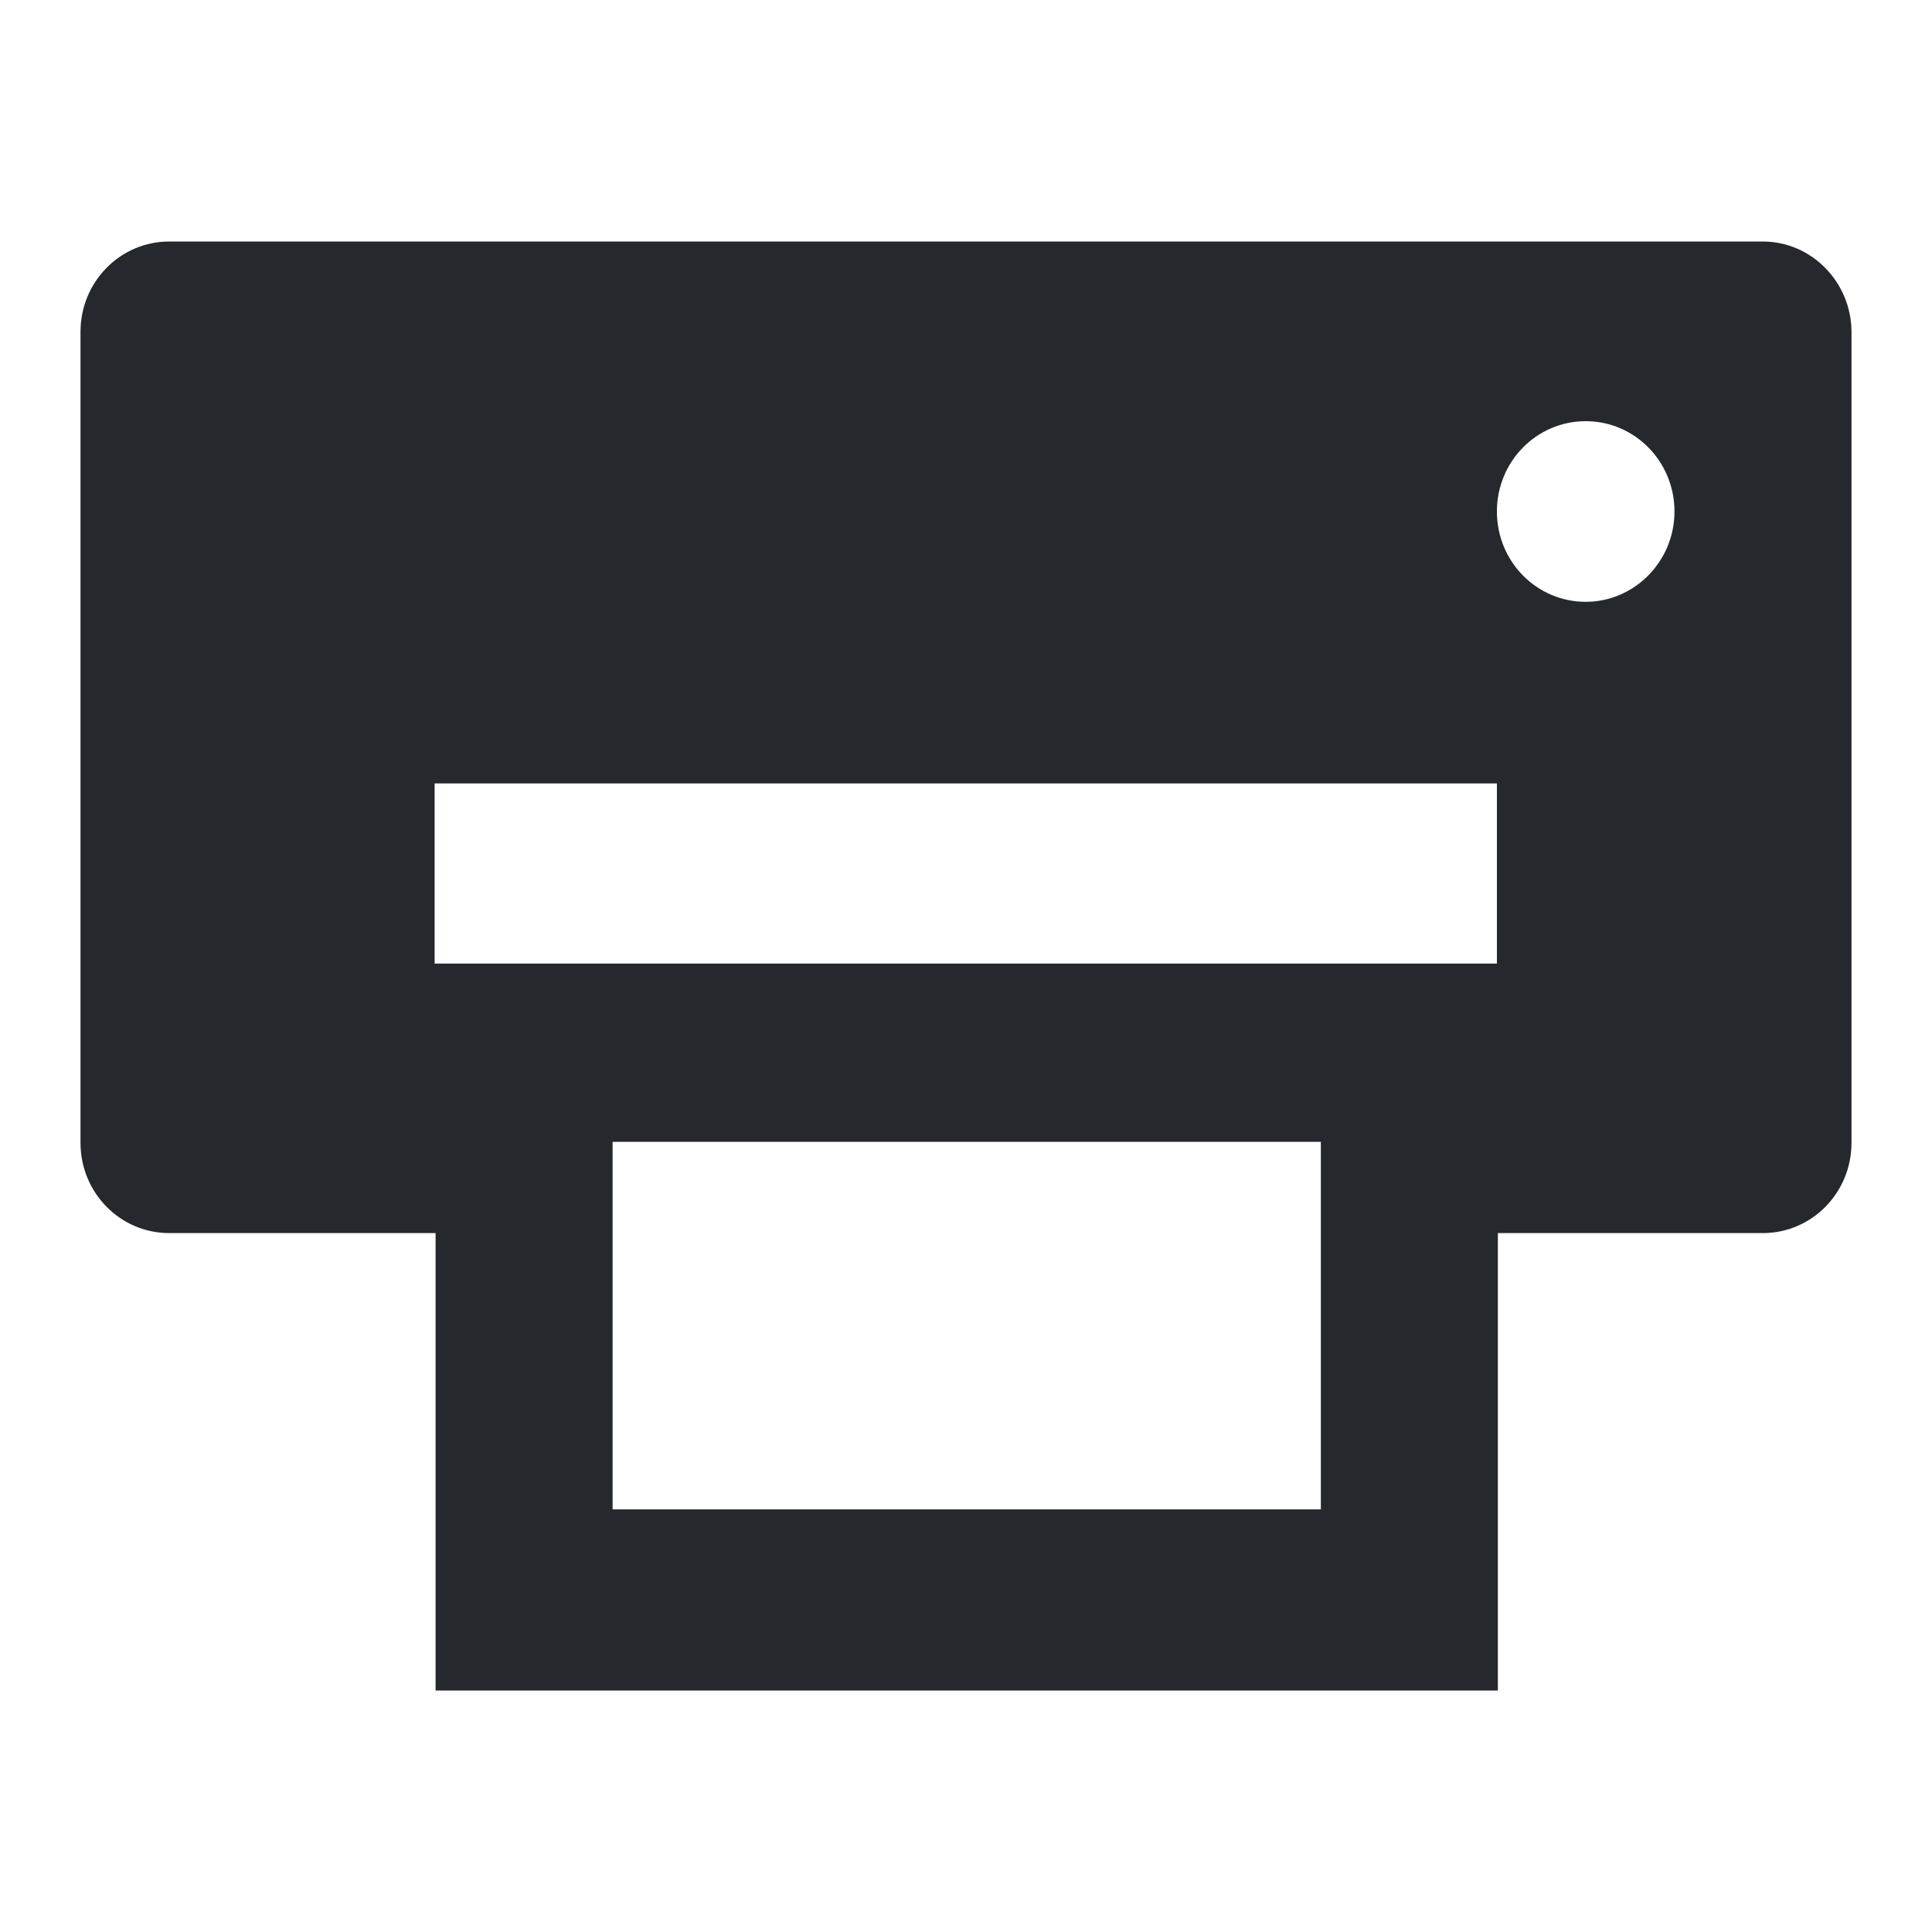 <svg width="24" height="24" viewBox="0 0 24 24" fill="none" xmlns="http://www.w3.org/2000/svg">
<path d="M21.897 3H2.103C1.493 3 1 3.501 1 4.122V14.196C1 14.817 1.493 15.318 2.103 15.318H5.411V21H18.607V15.318H21.897C22.507 15.318 23 14.817 23 14.196V4.116C22.994 3.501 22.502 3 21.897 3ZM16.408 18.75H7.61V14.184H16.408V18.75ZM18.595 11.97H5.399V9.732H18.595V11.97ZM19.698 7.476C19.088 7.476 18.595 6.975 18.595 6.354C18.595 5.733 19.088 5.232 19.698 5.232C20.308 5.232 20.801 5.733 20.801 6.354C20.801 6.975 20.302 7.476 19.698 7.476Z" fill="#25282D"/>
</svg>
